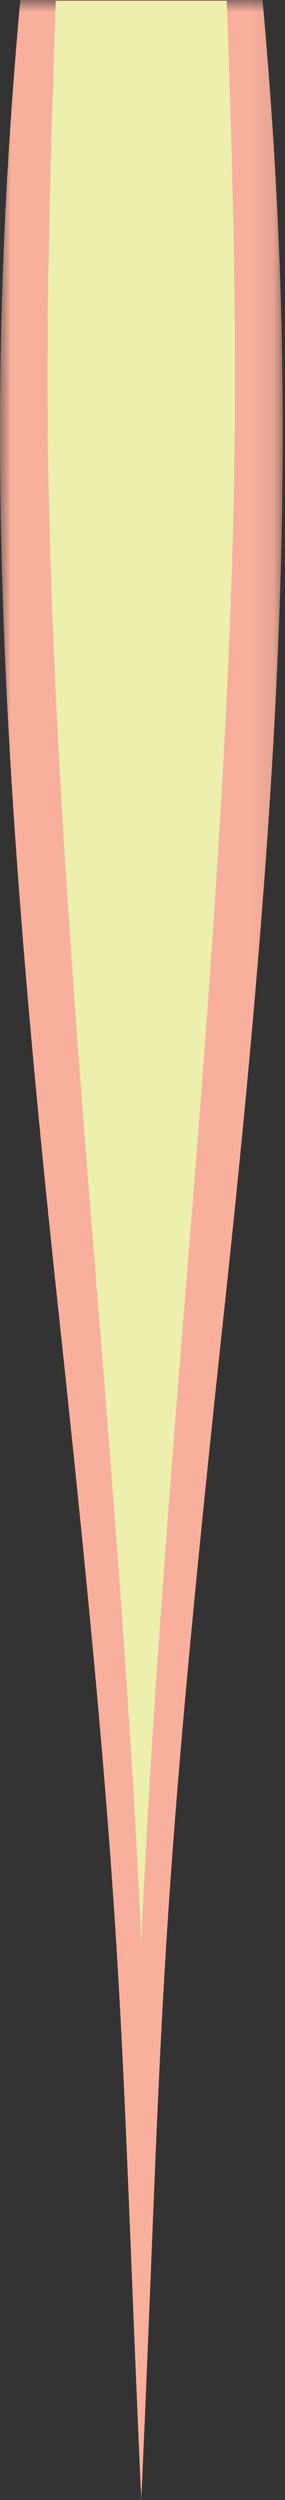 <?xml version="1.0" encoding="UTF-8"?>
<svg width="13px" height="114px" viewBox="0 0 13 114" version="1.1" xmlns="http://www.w3.org/2000/svg" xmlns:xlink="http://www.w3.org/1999/xlink">
    <rect x="0" y="0" width="13" height="114" fill="#333333" stroke="none"/>
    <!-- Generator: Sketch 49.3 (51167) - http://www.bohemiancoding.com/sketch -->
    <title>Page 1</title>
    <desc>Created with Sketch.</desc>
    <defs>
        <polygon id="path-1" points="0 0.988 12.897 0.988 12.897 115 0 115"></polygon>
    </defs>
    <g id="Page-1" stroke="none" stroke-width="1" fill="none" fill-rule="evenodd">
        <g transform="translate(0, -1)">
            <g id="Group-3" transform="translate(0, 0.012)">
                <mask id="mask-2" fill="white">
                    <use xlink:href="#path-1"></use>
                </mask>
                <g id="Clip-2"></g>
                <path d="M11.976,0.988 C13.534,18.406 13.216,32.922 10.236,60.634 C7.113,89.681 7.454,92.381 6.444,115 C5.435,92.381 5.775,89.681 2.652,60.634 C-0.328,32.922 -0.633,18.406 0.924,0.988 L11.976,0.988 Z" id="Fill-1" fill="#F8B09C" mask="url(#mask-2)"></path>
            </g>
            <path d="M6.444,89.578 C6.111,82.166 5.575,74.017 4.345,58.931 C3.151,44.257 2.536,34.488 2.291,26.265 C2.071,18.857 2.148,12.265 2.542,1.04 L10.345,1.04 C10.74,12.266 10.817,18.857 10.596,26.265 C10.352,34.487 9.737,44.257 8.542,58.931 C7.313,74.016 6.777,82.166 6.444,89.578" id="Fill-4" fill="#EDEFAD"></path>
        </g>
    </g>
</svg>